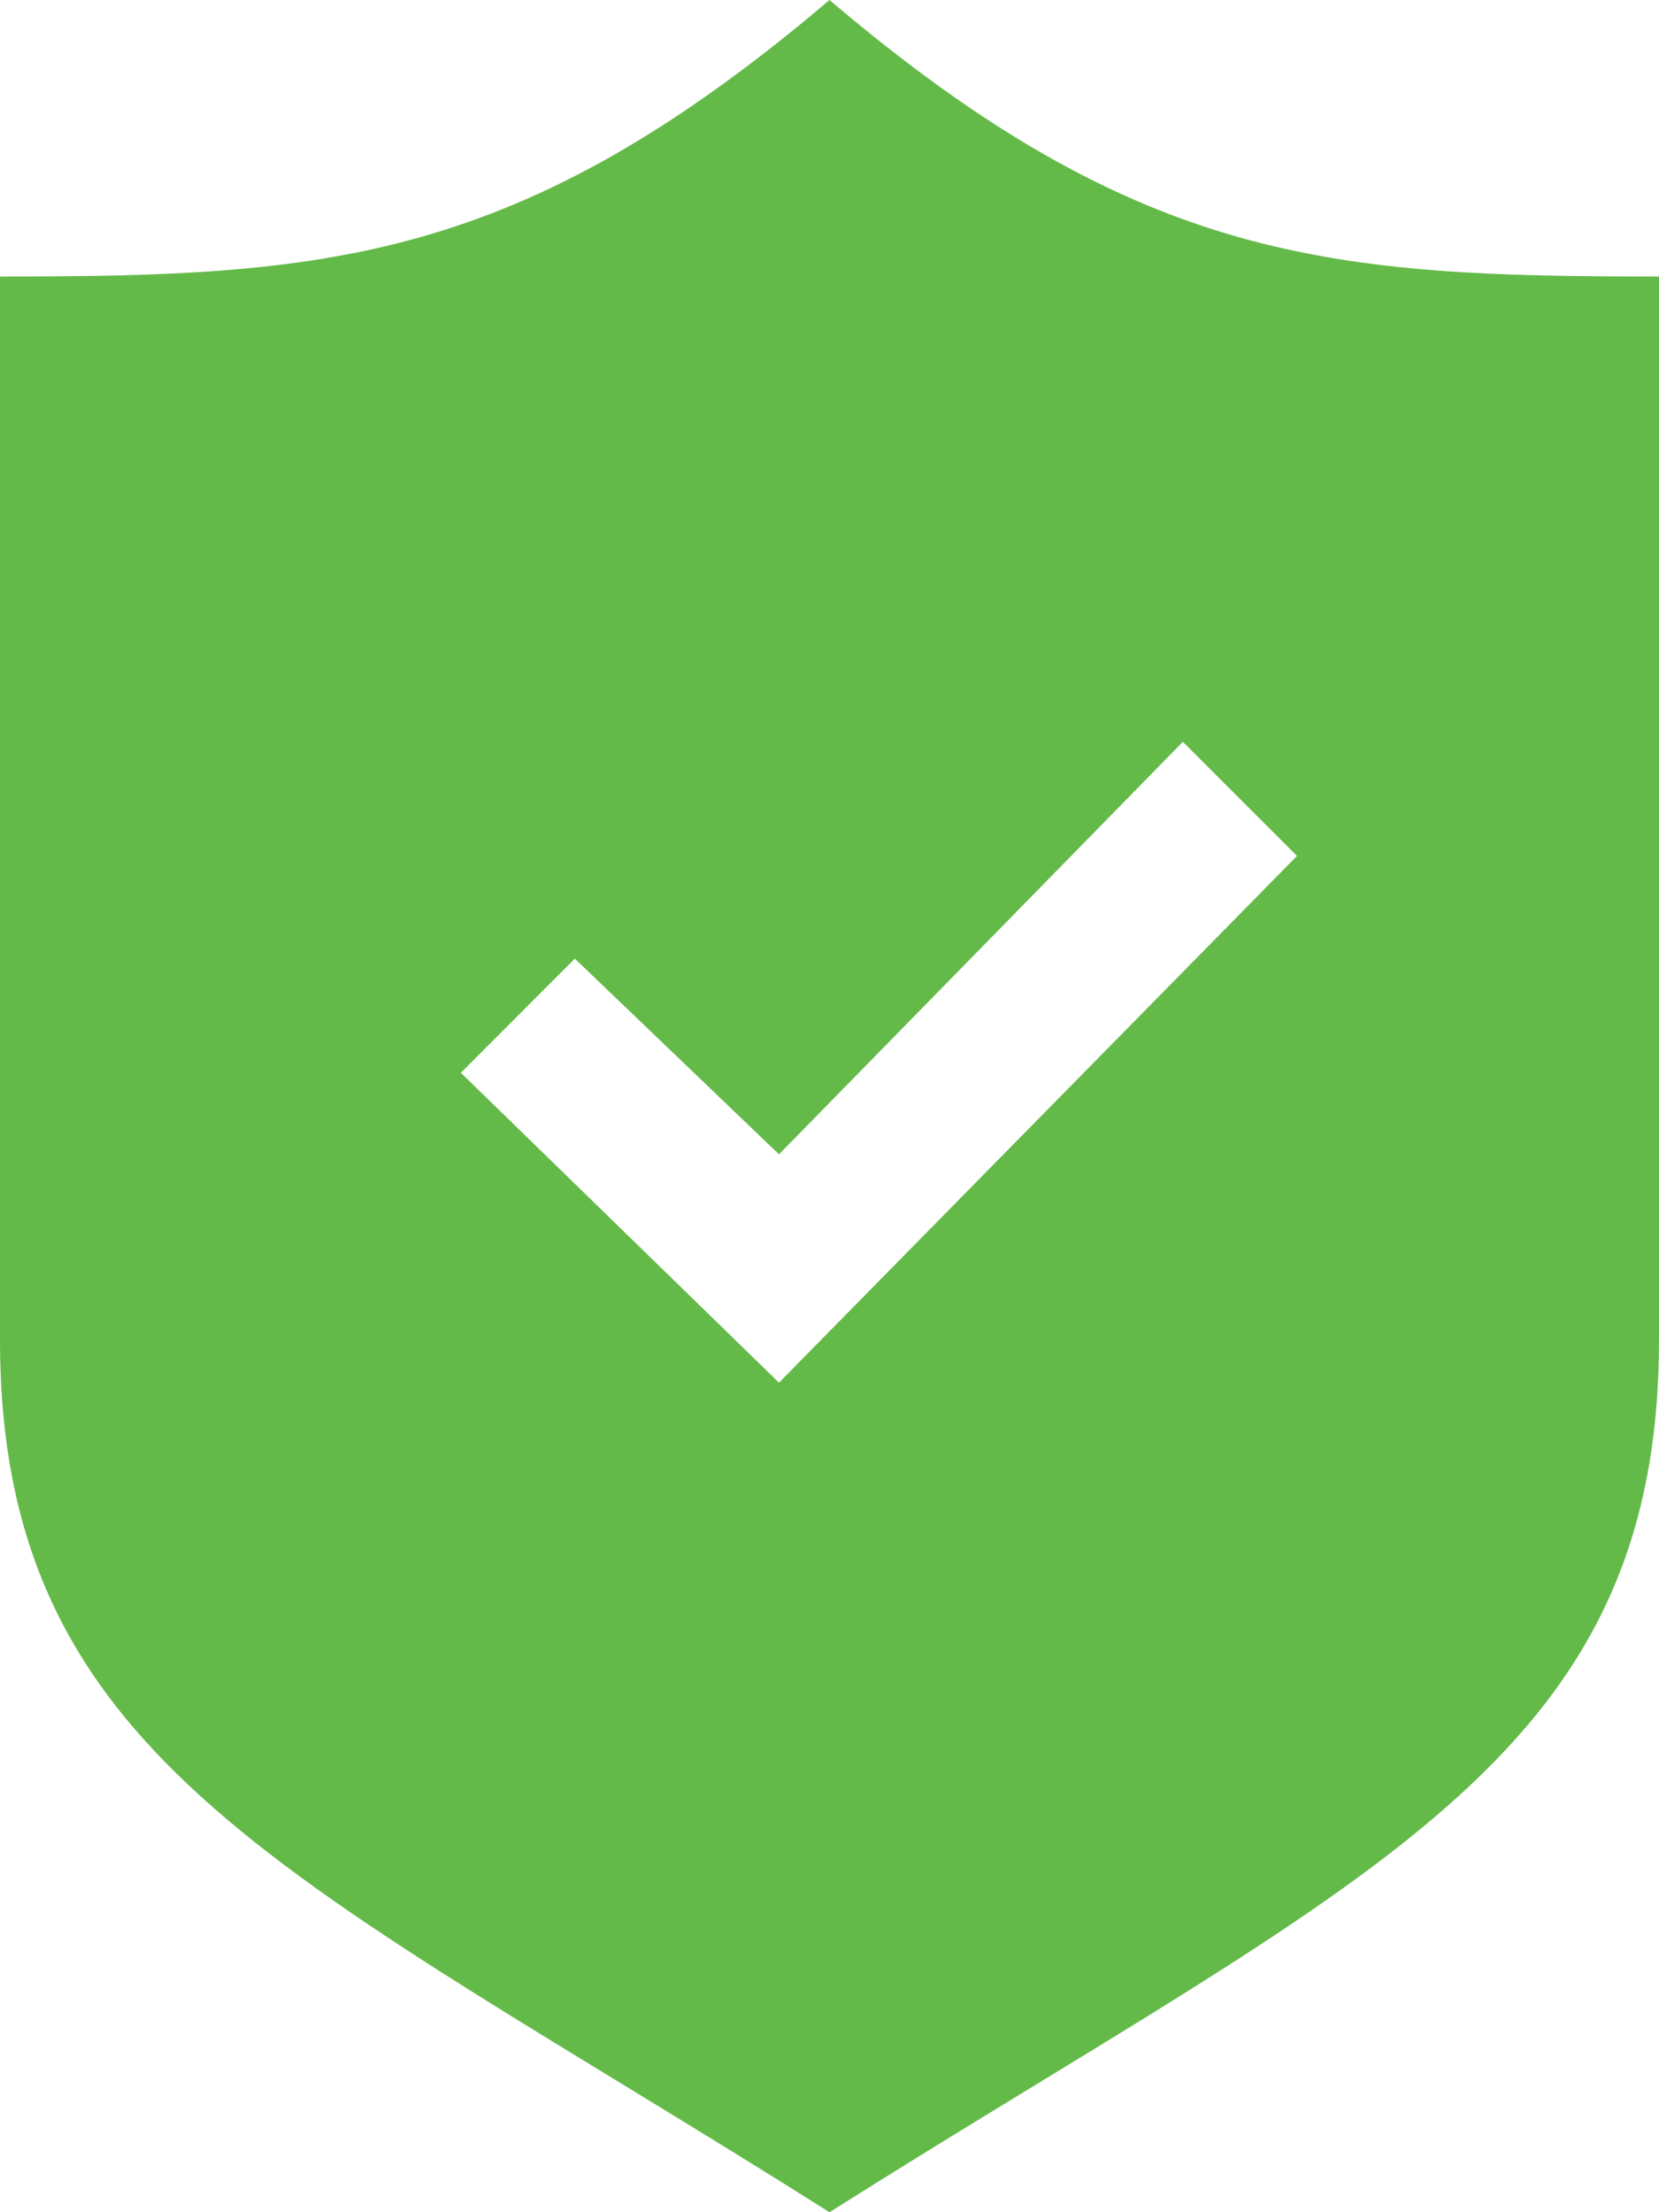 <svg xmlns="http://www.w3.org/2000/svg" width="39.98" height="53.307" viewBox="0 0 39.98 53.307"><defs><style>.a{fill:#64ba49;}</style></defs><path class="a" d="M22.99,0C15.5,6.366,10.809,6.663,3,6.663V32.284c0,10.224,7.114,12.891,19.99,21.023,12.876-8.132,19.99-10.8,19.99-21.023V6.663C35.171,6.663,30.478,6.366,22.99,0ZM21.773,33.317,14.106,25.85,16.853,23.1l4.92,4.715,9.733-9.94,2.75,2.75Z" transform="translate(-3)"/></svg>